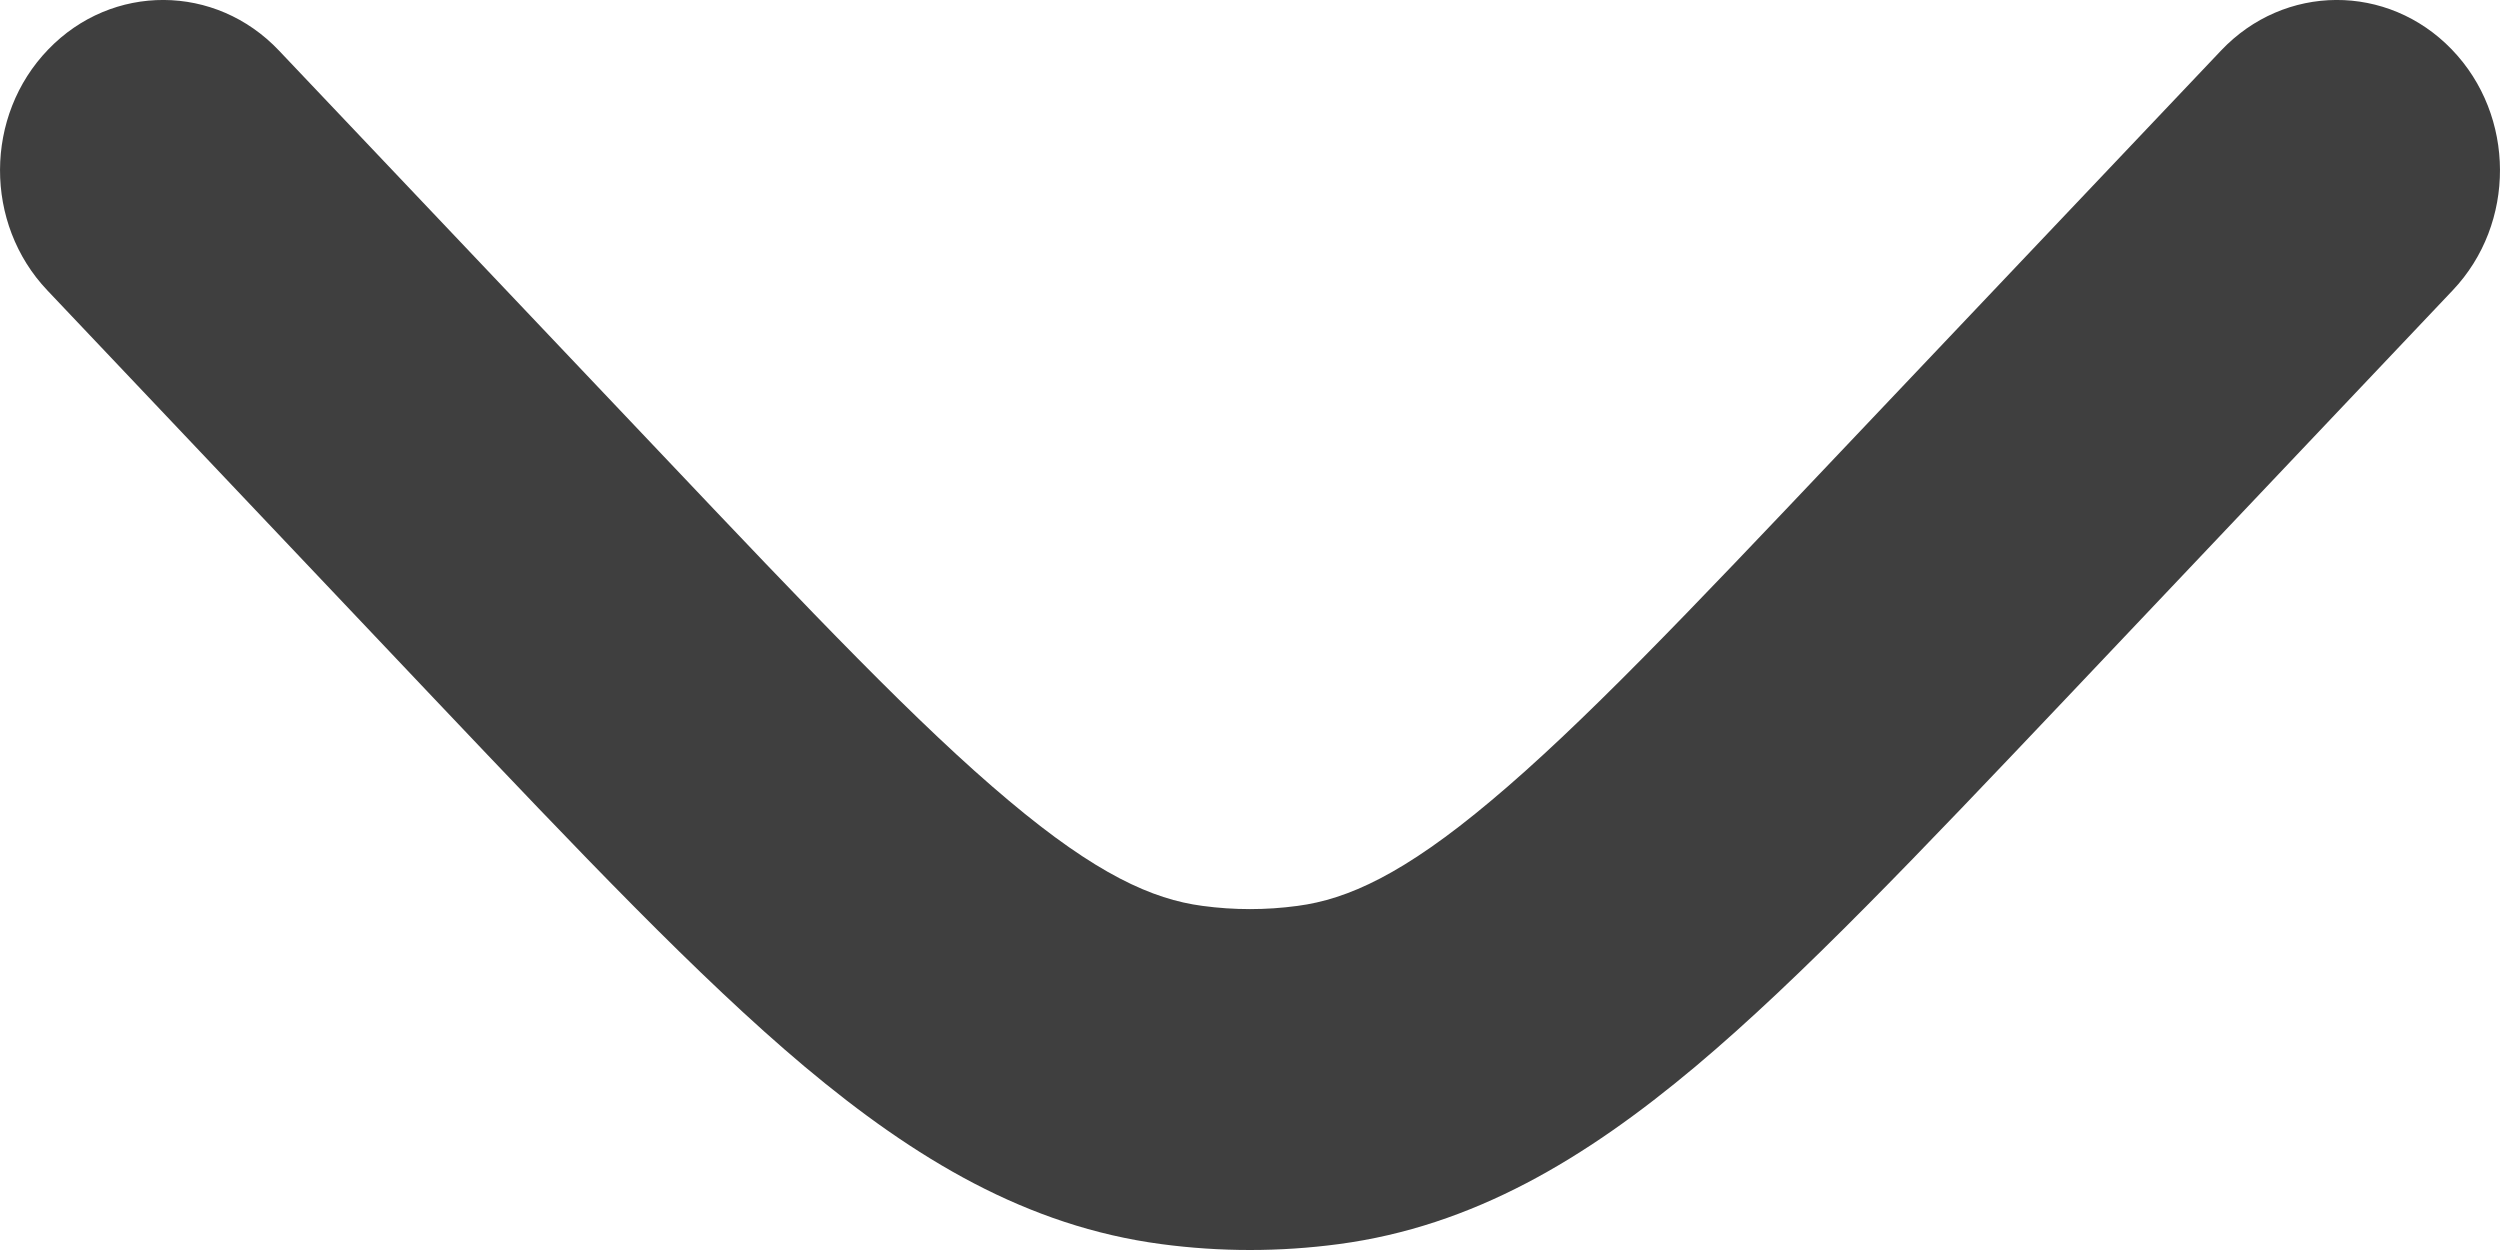 <svg width="14" height="7" viewBox="0 0 14 7" fill="none" xmlns="http://www.w3.org/2000/svg">
<path d="M13.735 1.626C14.09 1.252 14.088 0.648 13.73 0.277C13.371 -0.095 12.793 -0.092 12.438 0.283L10.311 2.526C9.448 3.437 8.854 4.062 8.35 4.484C7.861 4.895 7.547 5.036 7.266 5.073C7.089 5.097 6.911 5.097 6.734 5.073C6.453 5.036 6.139 4.895 5.65 4.484C5.146 4.062 4.552 3.437 3.689 2.526L1.562 0.283C1.207 -0.092 0.628 -0.095 0.27 0.277C-0.088 0.648 -0.09 1.252 0.265 1.626L2.43 3.911C3.246 4.771 3.912 5.474 4.506 5.973C5.124 6.491 5.751 6.867 6.503 6.967C6.833 7.011 7.167 7.011 7.497 6.967C8.249 6.867 8.876 6.491 9.494 5.973C10.088 5.474 10.754 4.771 11.57 3.911L13.735 1.626Z" fill="#3F3F3F"/>
</svg>
